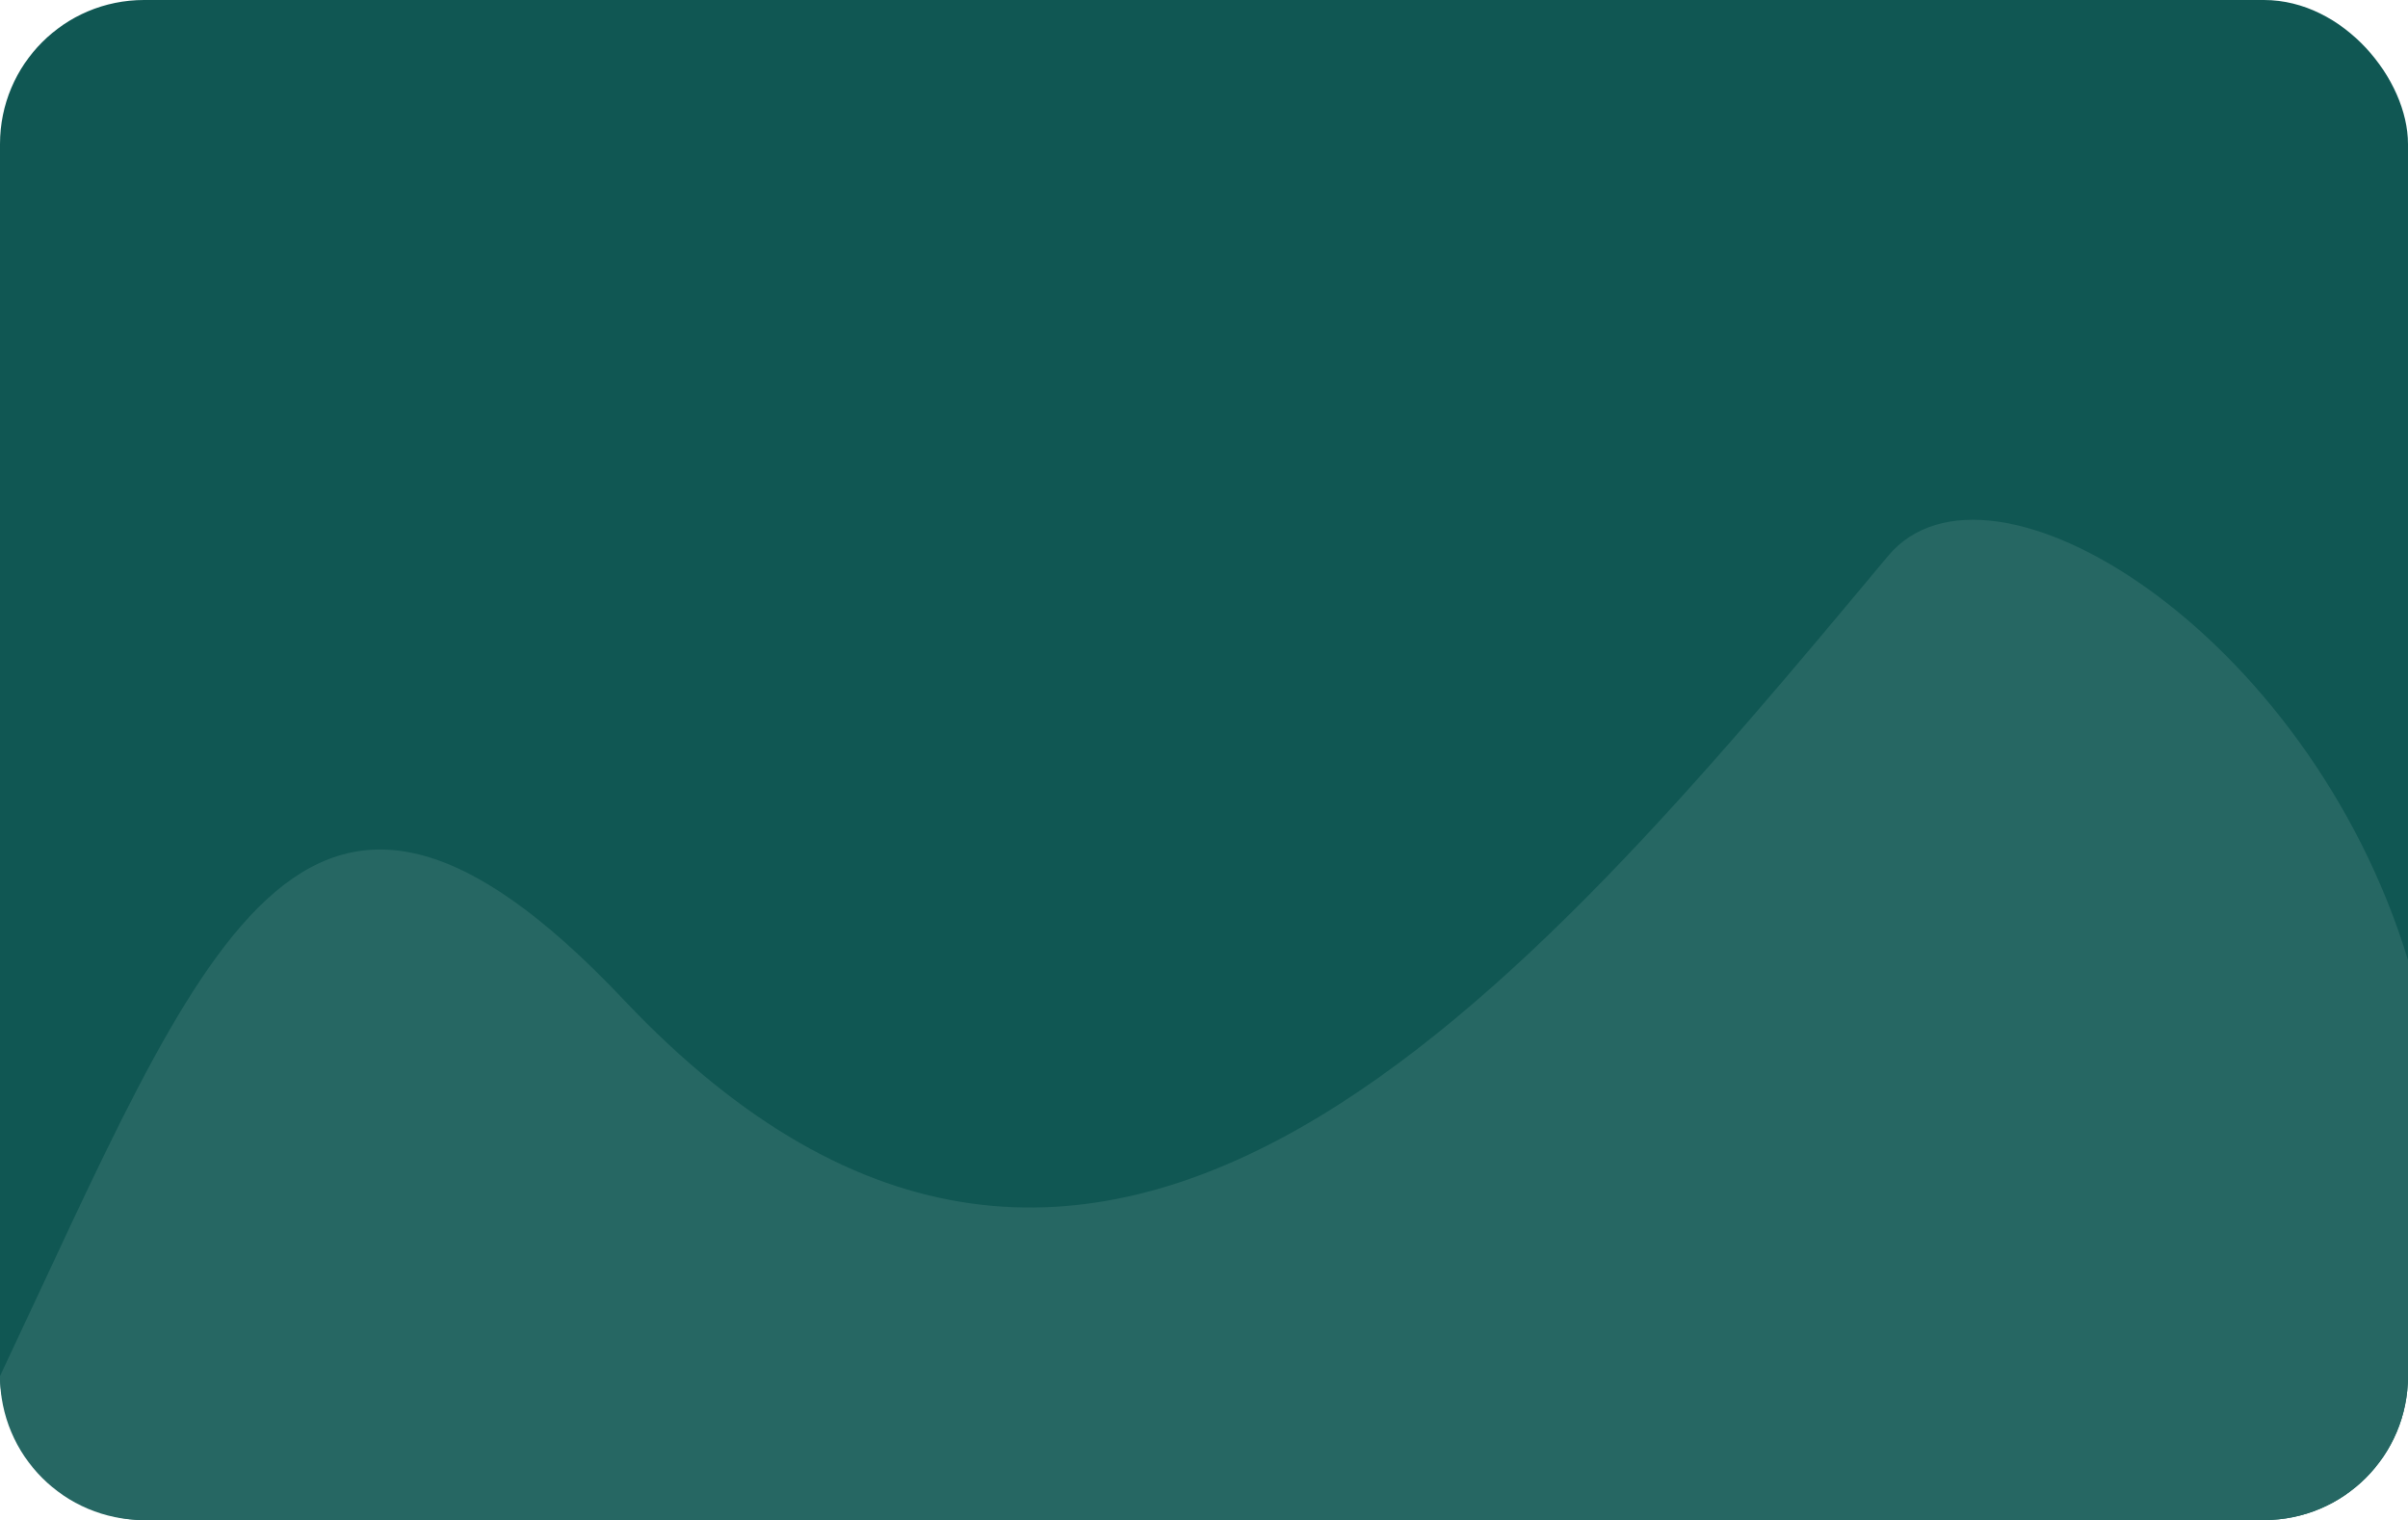 <svg width="301" height="190" viewBox="0 0 301 190" fill="none" xmlns="http://www.w3.org/2000/svg">
<rect width="301" height="190" rx="18" fill="#105753"/>
<path d="M0 172C25.306 118.488 37.617 82.27 78 125C137.386 187.836 190.96 123.47 236 69.5C248.706 54.275 288.5 79 301 120V172C301 181.941 292.941 190 283 190H18C8.059 190 0 181.941 0 172Z" fill="#266763"/>
</svg>
